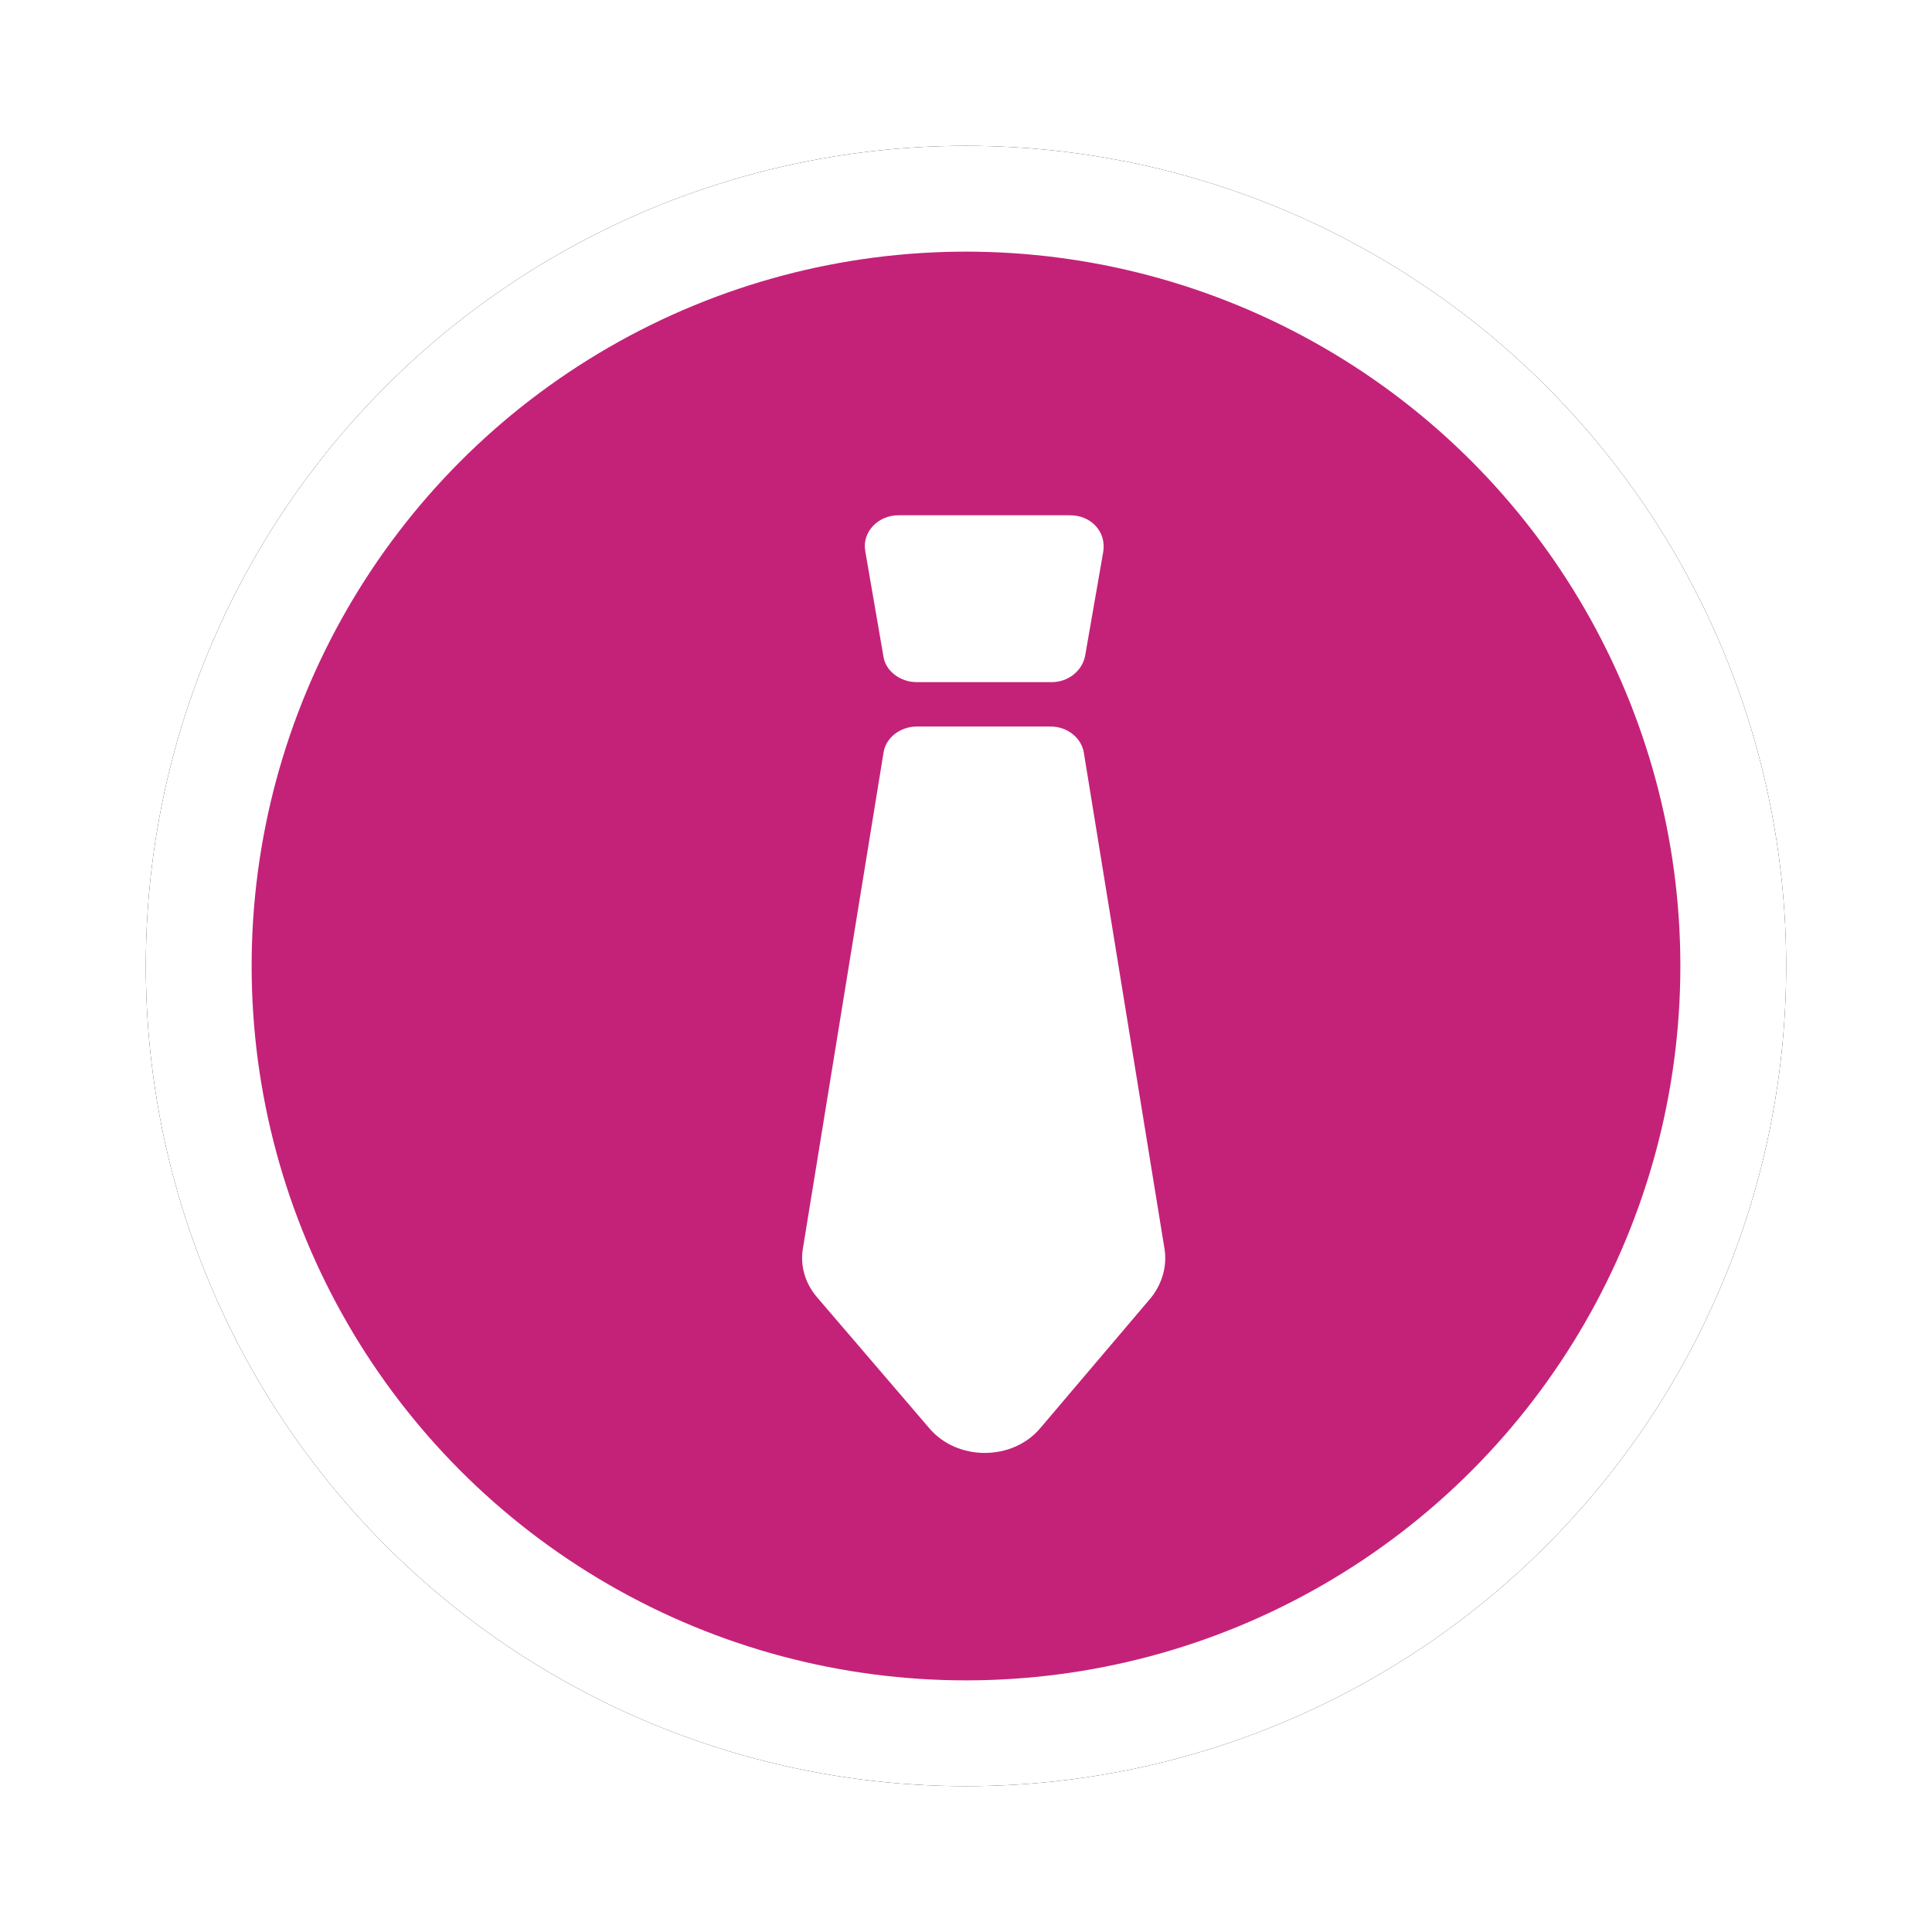 <?xml version="1.0" encoding="UTF-8"?>
<svg width="53px" height="53px" viewBox="0 0 53 53" version="1.1" xmlns="http://www.w3.org/2000/svg" xmlns:xlink="http://www.w3.org/1999/xlink">
    <!-- Generator: Sketch 54.1 (76490) - https://sketchapp.com -->
    <title>Experience</title>
    <desc>Created with Sketch.</desc>
    <defs>
        <circle id="path-1" cx="22.5" cy="22.5" r="22.5"></circle>
        <filter x="-13.3%" y="-13.3%" width="126.7%" height="126.7%" filterUnits="objectBoundingBox" id="filter-2">
            <feOffset dx="0" dy="0" in="SourceAlpha" result="shadowOffsetOuter1"></feOffset>
            <feGaussianBlur stdDeviation="2" in="shadowOffsetOuter1" result="shadowBlurOuter1"></feGaussianBlur>
            <feColorMatrix values="0 0 0 0 0   0 0 0 0 0   0 0 0 0 0  0 0 0 0.1 0" type="matrix" in="shadowBlurOuter1"></feColorMatrix>
        </filter>
    </defs>
    <g id="Web-screens-" stroke="none" stroke-width="1" fill="none" fill-rule="evenodd">
        <g id="About-pop-up" transform="translate(-775, -245)">
            <g id="Experience" transform="translate(779, 249)">
                <g id="Group-8">
                    <g id="Group-3">
                        <g id="Group-4">
                            <g id="Oval-Copy-4">
                                <use fill="black" fill-opacity="1" filter="url(#filter-2)" xlink:href="#path-1"></use>
                                <use fill="#FFFFFF" fill-rule="evenodd" xlink:href="#path-1"></use>
                            </g>
                            <circle id="Oval-Copy-5" fill="#C42279" cx="22.5" cy="22.5" r="19.597"></circle>
                        </g>
                    </g>
                </g>
                <g id="noun_Tie_1678477" transform="translate(18, 10)" fill="#FFFFFF" fill-rule="nonzero">
                    <path d="M9.941,20.231 L7.735,6.662 C7.676,6.256 7.294,5.931 6.824,5.931 L3.147,5.931 C2.706,5.931 2.294,6.229 2.235,6.662 L0.029,20.231 C-0.059,20.719 0.088,21.206 0.412,21.585 L3.5,25.188 C4.265,26.081 5.765,26.081 6.529,25.188 L9.588,21.585 C9.882,21.206 10.029,20.719 9.941,20.231 Z" id="Path"></path>
                    <path d="M2.235,4.008 C2.294,4.415 2.706,4.713 3.147,4.713 L6.853,4.713 C7.294,4.713 7.676,4.415 7.765,4.008 L8.265,1.137 C8.353,0.596 7.941,0.135 7.353,0.135 L2.647,0.135 C2.088,0.135 1.647,0.596 1.735,1.11 L2.235,4.008 Z" id="Path"></path>
                </g>
            </g>
        </g>
    </g>
</svg>